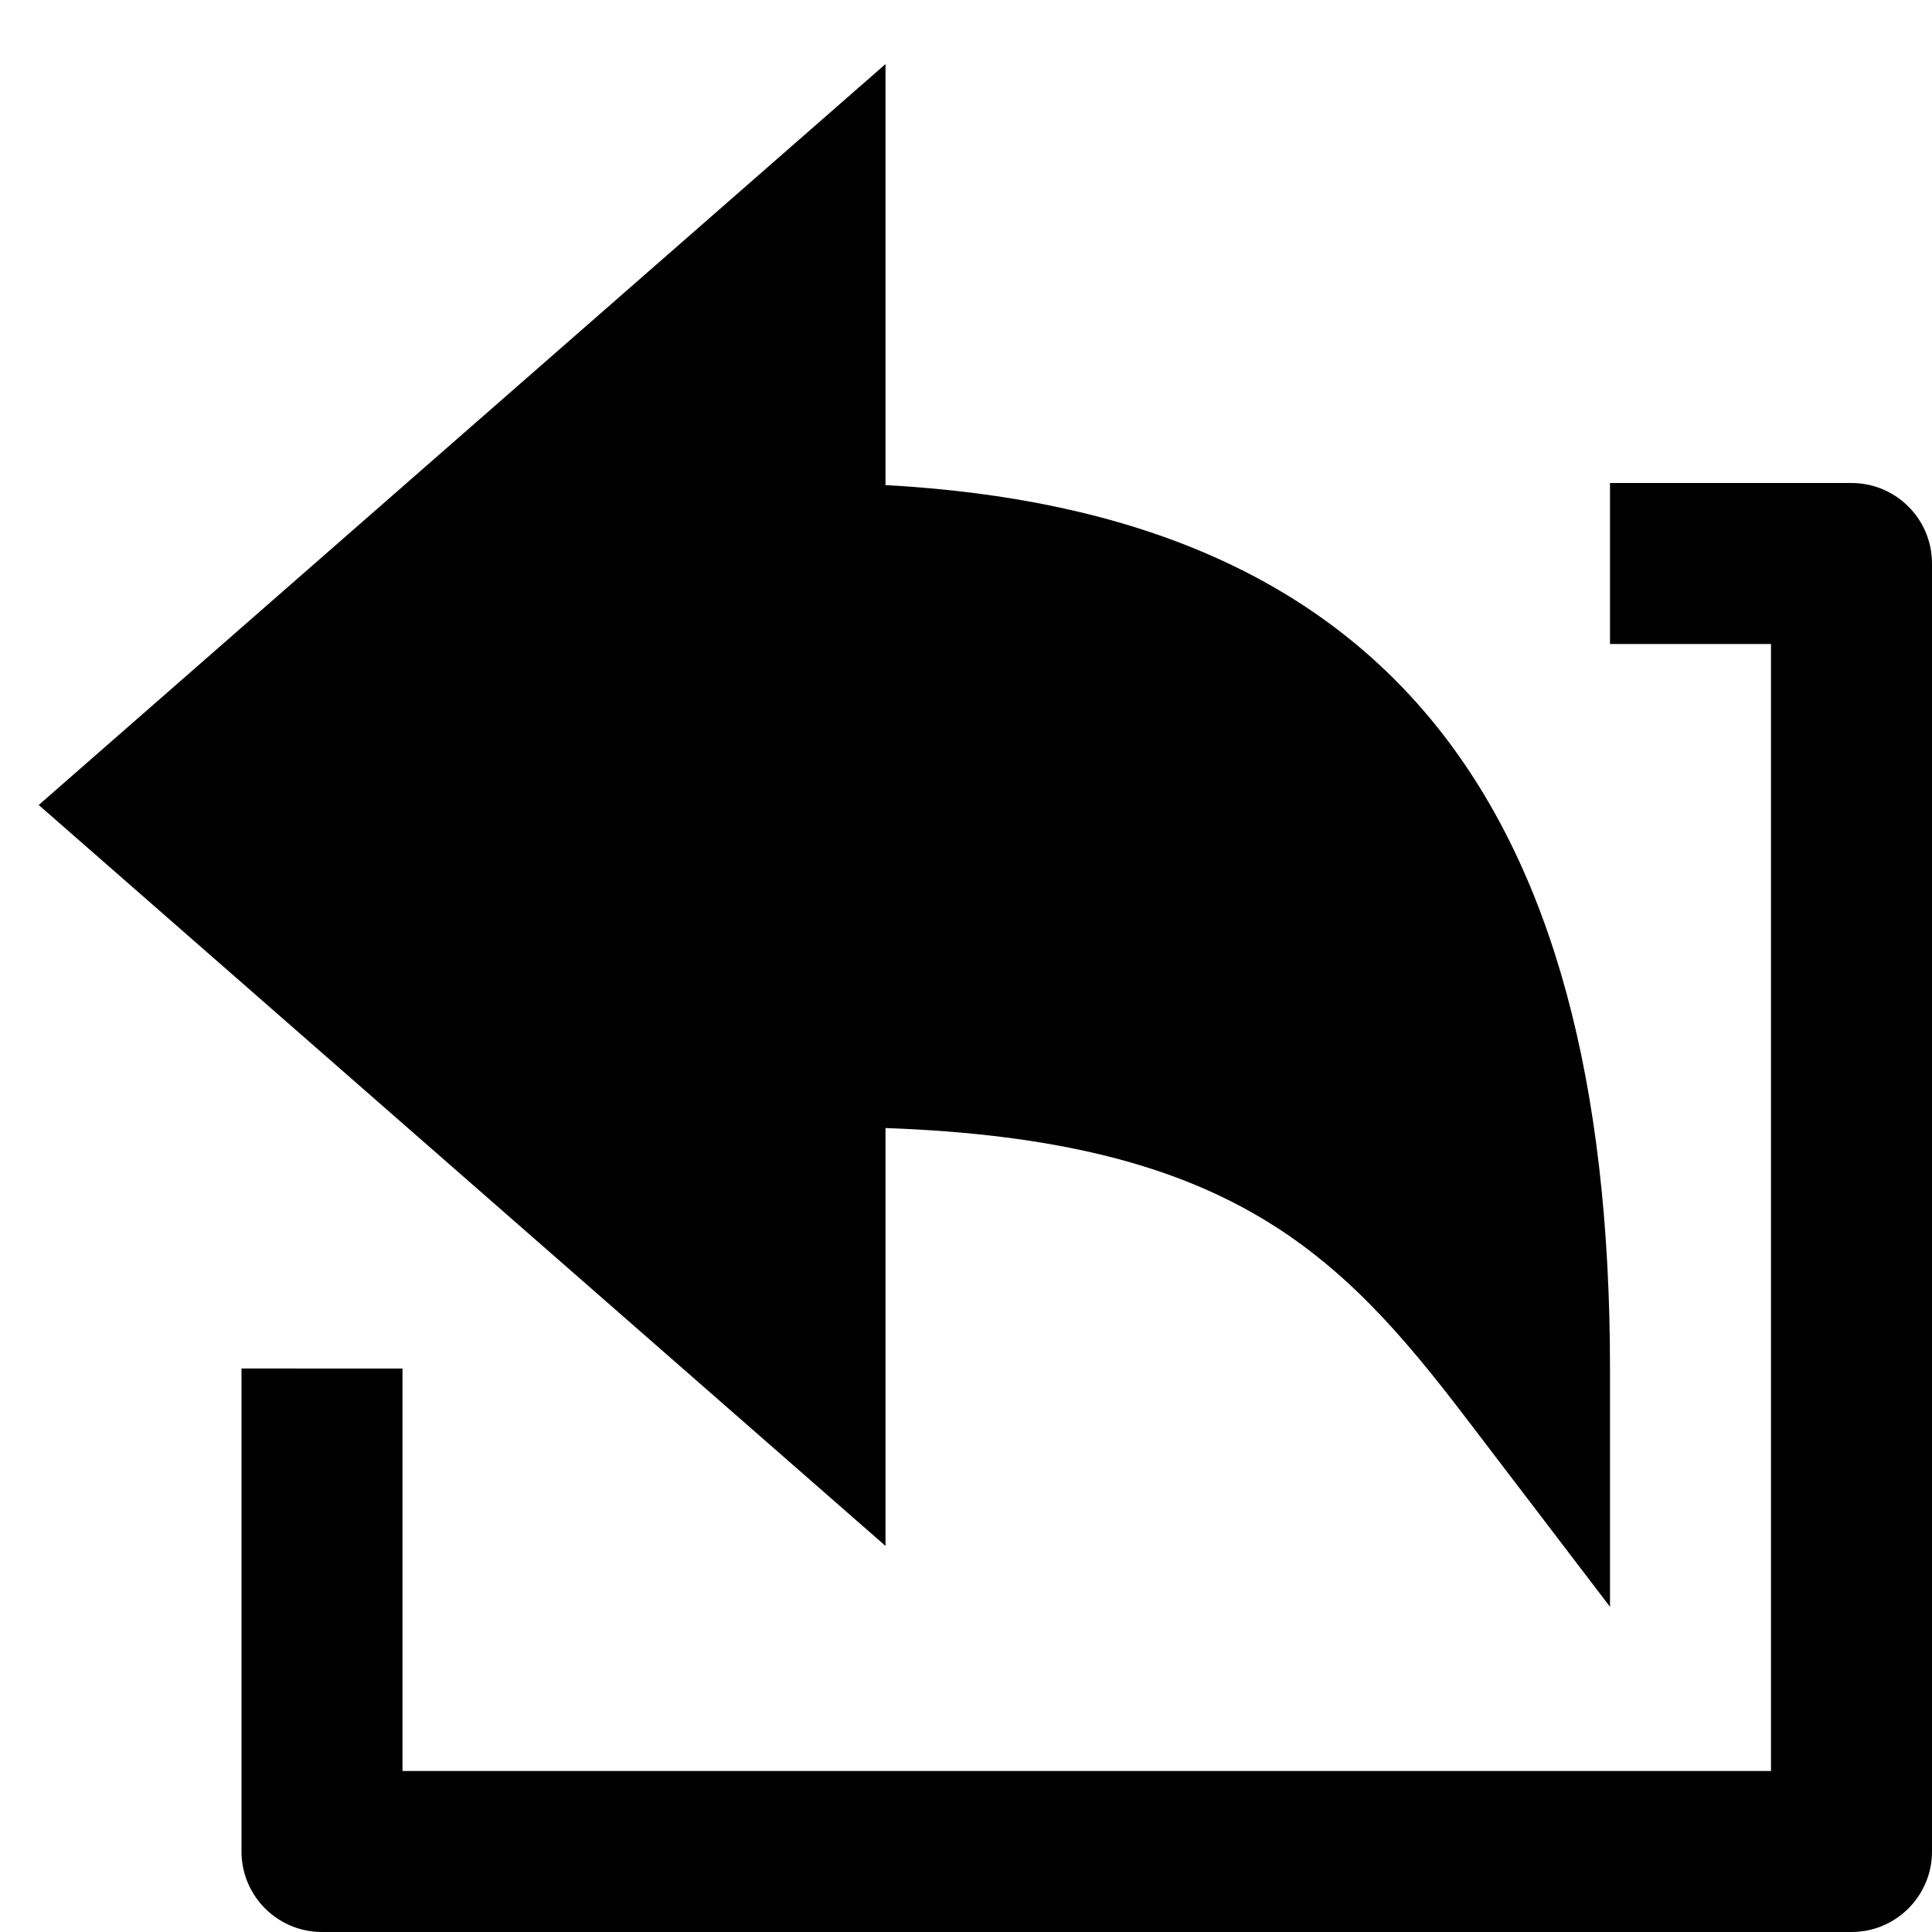 <svg id="nc_icon" version="1.1" xmlns="http://www.w3.org/2000/svg" xmlns:xlink="http://www.w3.org/1999/xlink" x="0px" y="0px" viewBox="0 0 24 24" xml:space="preserve" ><g class="nc-icon-wrapper" fill="currentColor"><path data-color="color-2" fill="currentColor" d="M23,6h-3v2h2v14H5v-5H3v6c0,0.553,0.448,1,1,1h19c0.552,0,1-0.447,1-1V7 C24,6.447,23.552,6,23,6z"></path> <path fill="currentColor" d="M11,19.204v-5.191c4.252,0.15,5.637,1.538,7.205,3.594L20,19.96V17c0-7.128-2.867-10.639-9-10.974v-5.23 L0.481,10L11,19.204z"></path></g></svg>